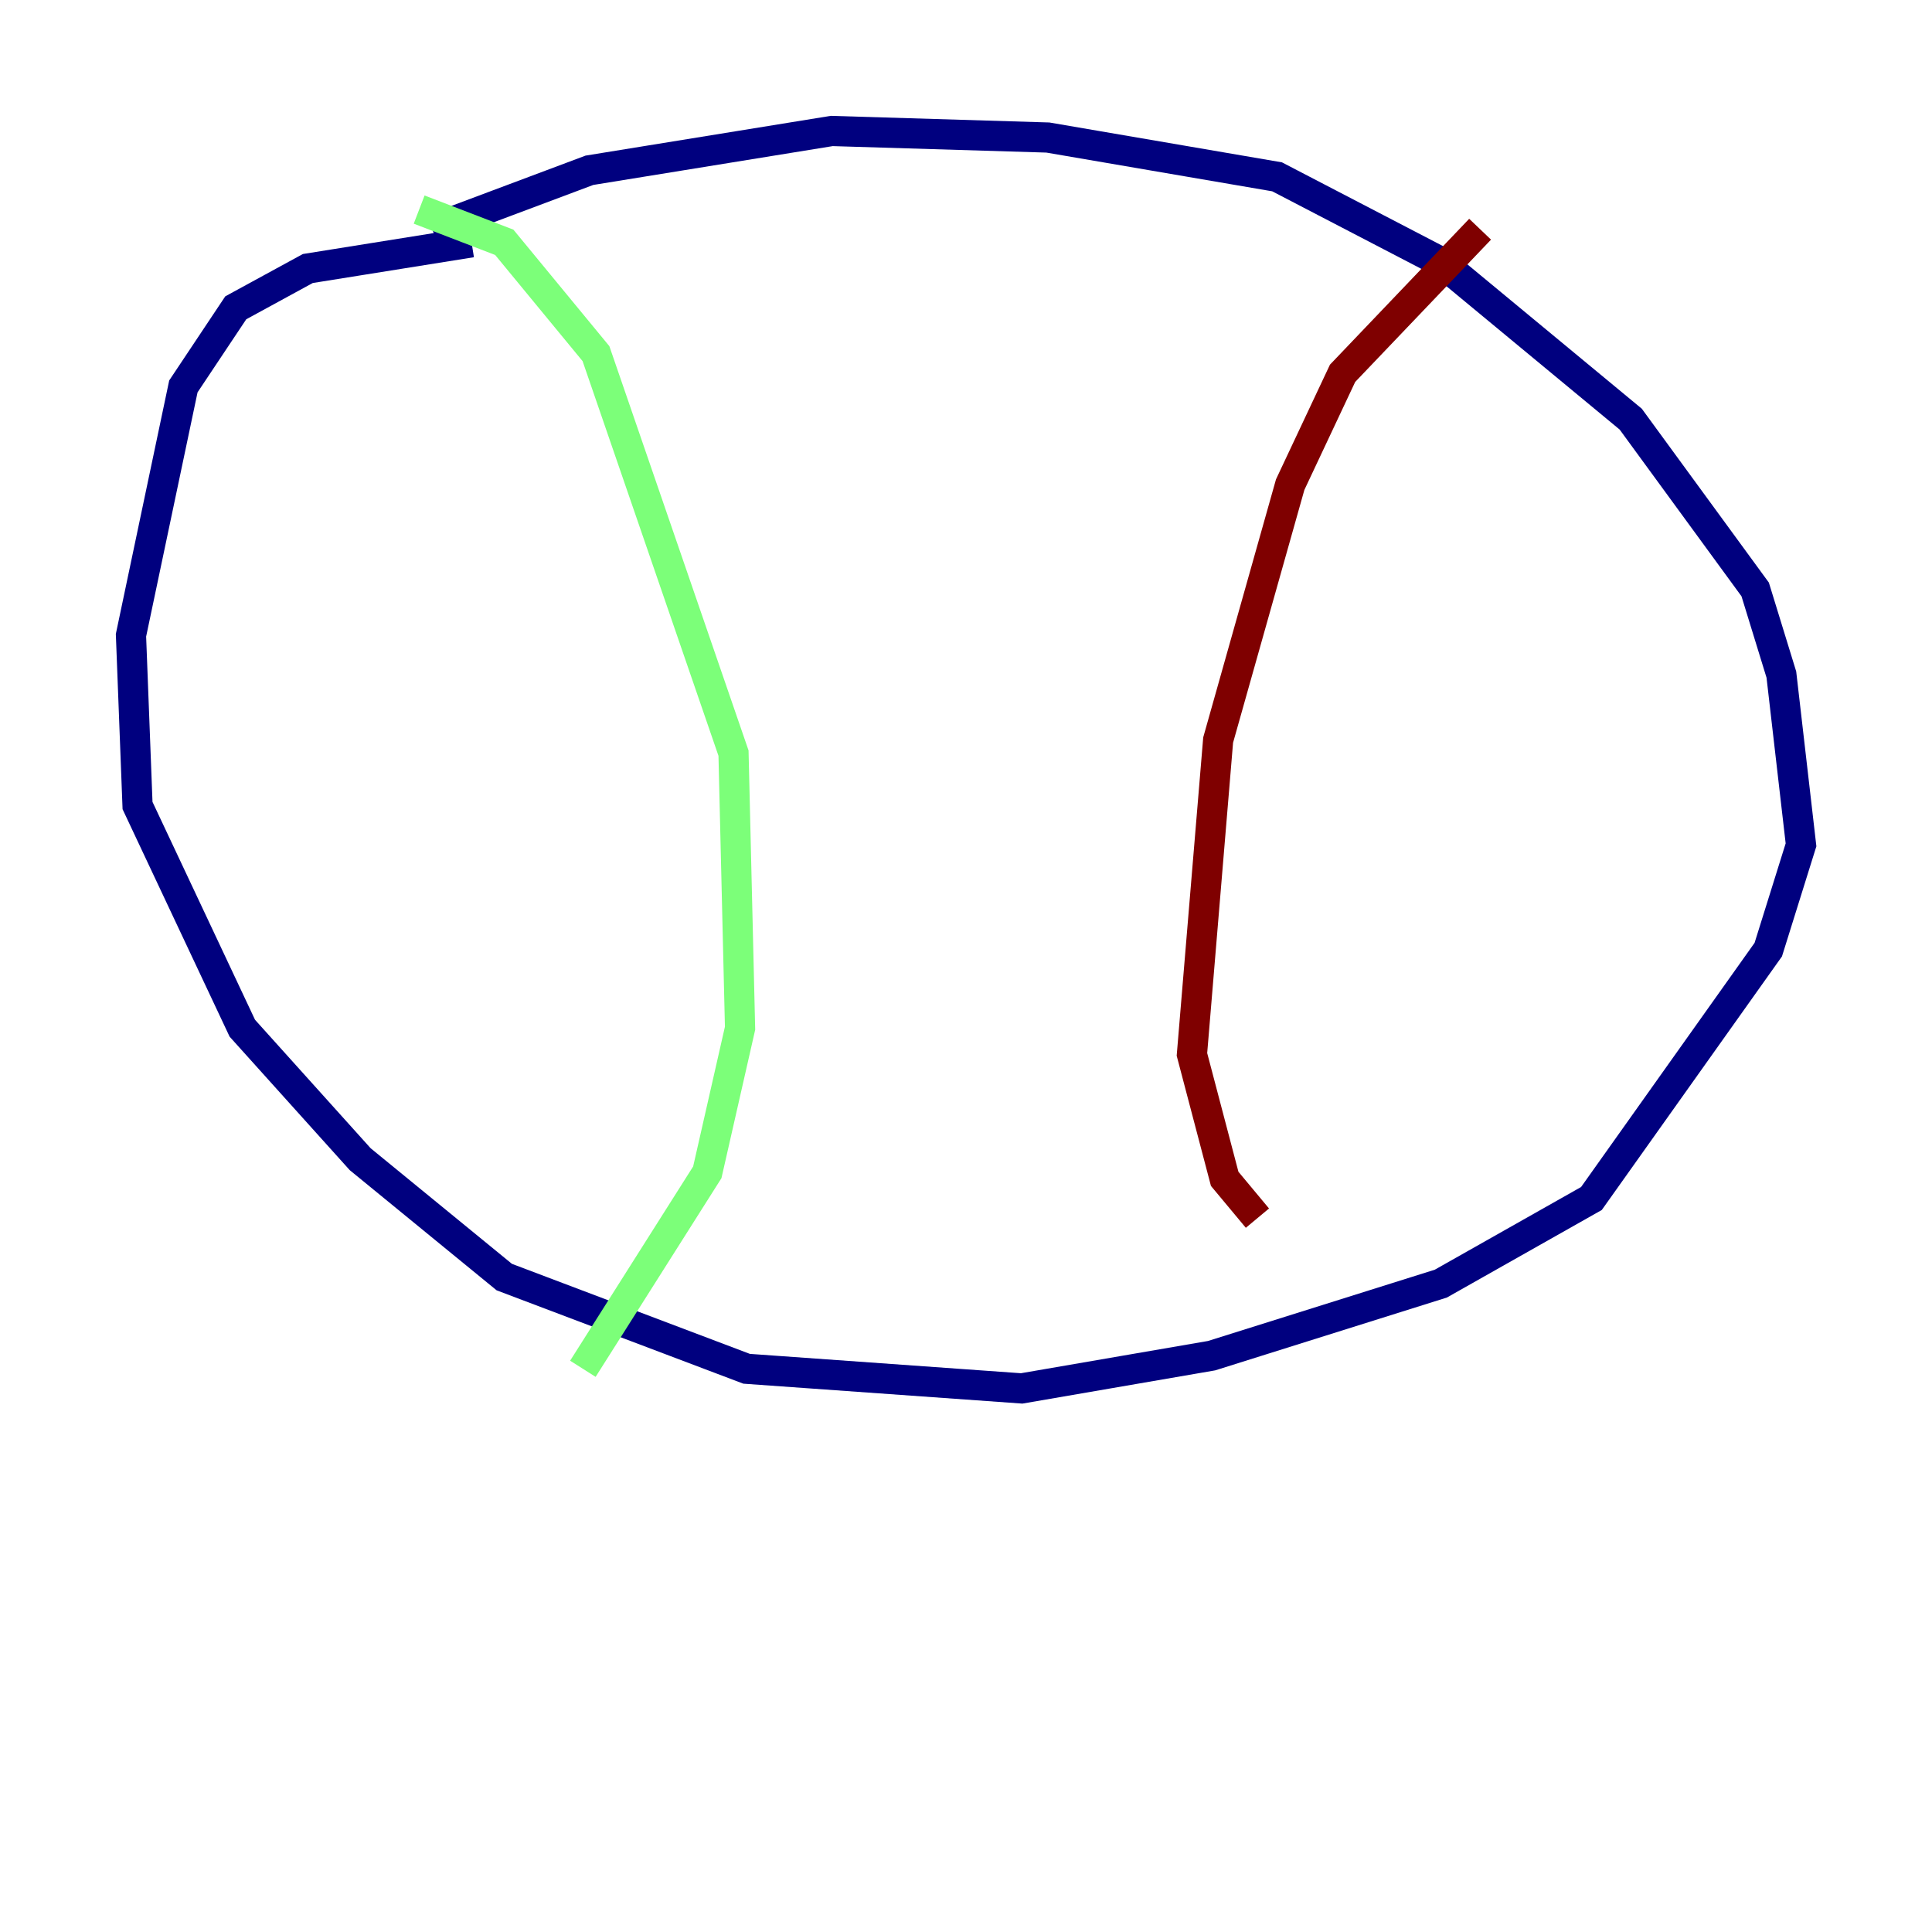 <?xml version="1.0" encoding="utf-8" ?>
<svg baseProfile="tiny" height="128" version="1.2" viewBox="0,0,128,128" width="128" xmlns="http://www.w3.org/2000/svg" xmlns:ev="http://www.w3.org/2001/xml-events" xmlns:xlink="http://www.w3.org/1999/xlink"><defs /><polyline fill="none" points="31.241,16.054 20.393,17.79 15.62,20.393 12.149,25.6 8.678,42.088 9.112,53.37 16.054,68.122 23.864,76.8 33.41,84.61 49.464,90.685 67.688,91.986 80.271,89.817 95.458,85.044 105.437,79.403 117.153,62.915 119.322,55.973 118.02,44.691 116.285,39.051 108.041,27.77 95.458,17.356 84.61,11.715 69.424,9.112 55.105,8.678 39.051,11.281 28.637,15.186" stroke="#00007f" stroke-width="2" /><polyline fill="none" points="27.77,13.885 33.41,16.054 39.485,23.43 48.597,49.898 49.031,68.122 46.861,77.668 38.617,90.685" stroke="#7cff79" stroke-width="2" /><polyline fill="none" points="98.061,15.186 88.949,24.732 85.478,32.108 80.705,49.031 78.969,69.858 81.139,78.102 83.308,80.705" stroke="#7f0000" stroke-width="2" /></svg>